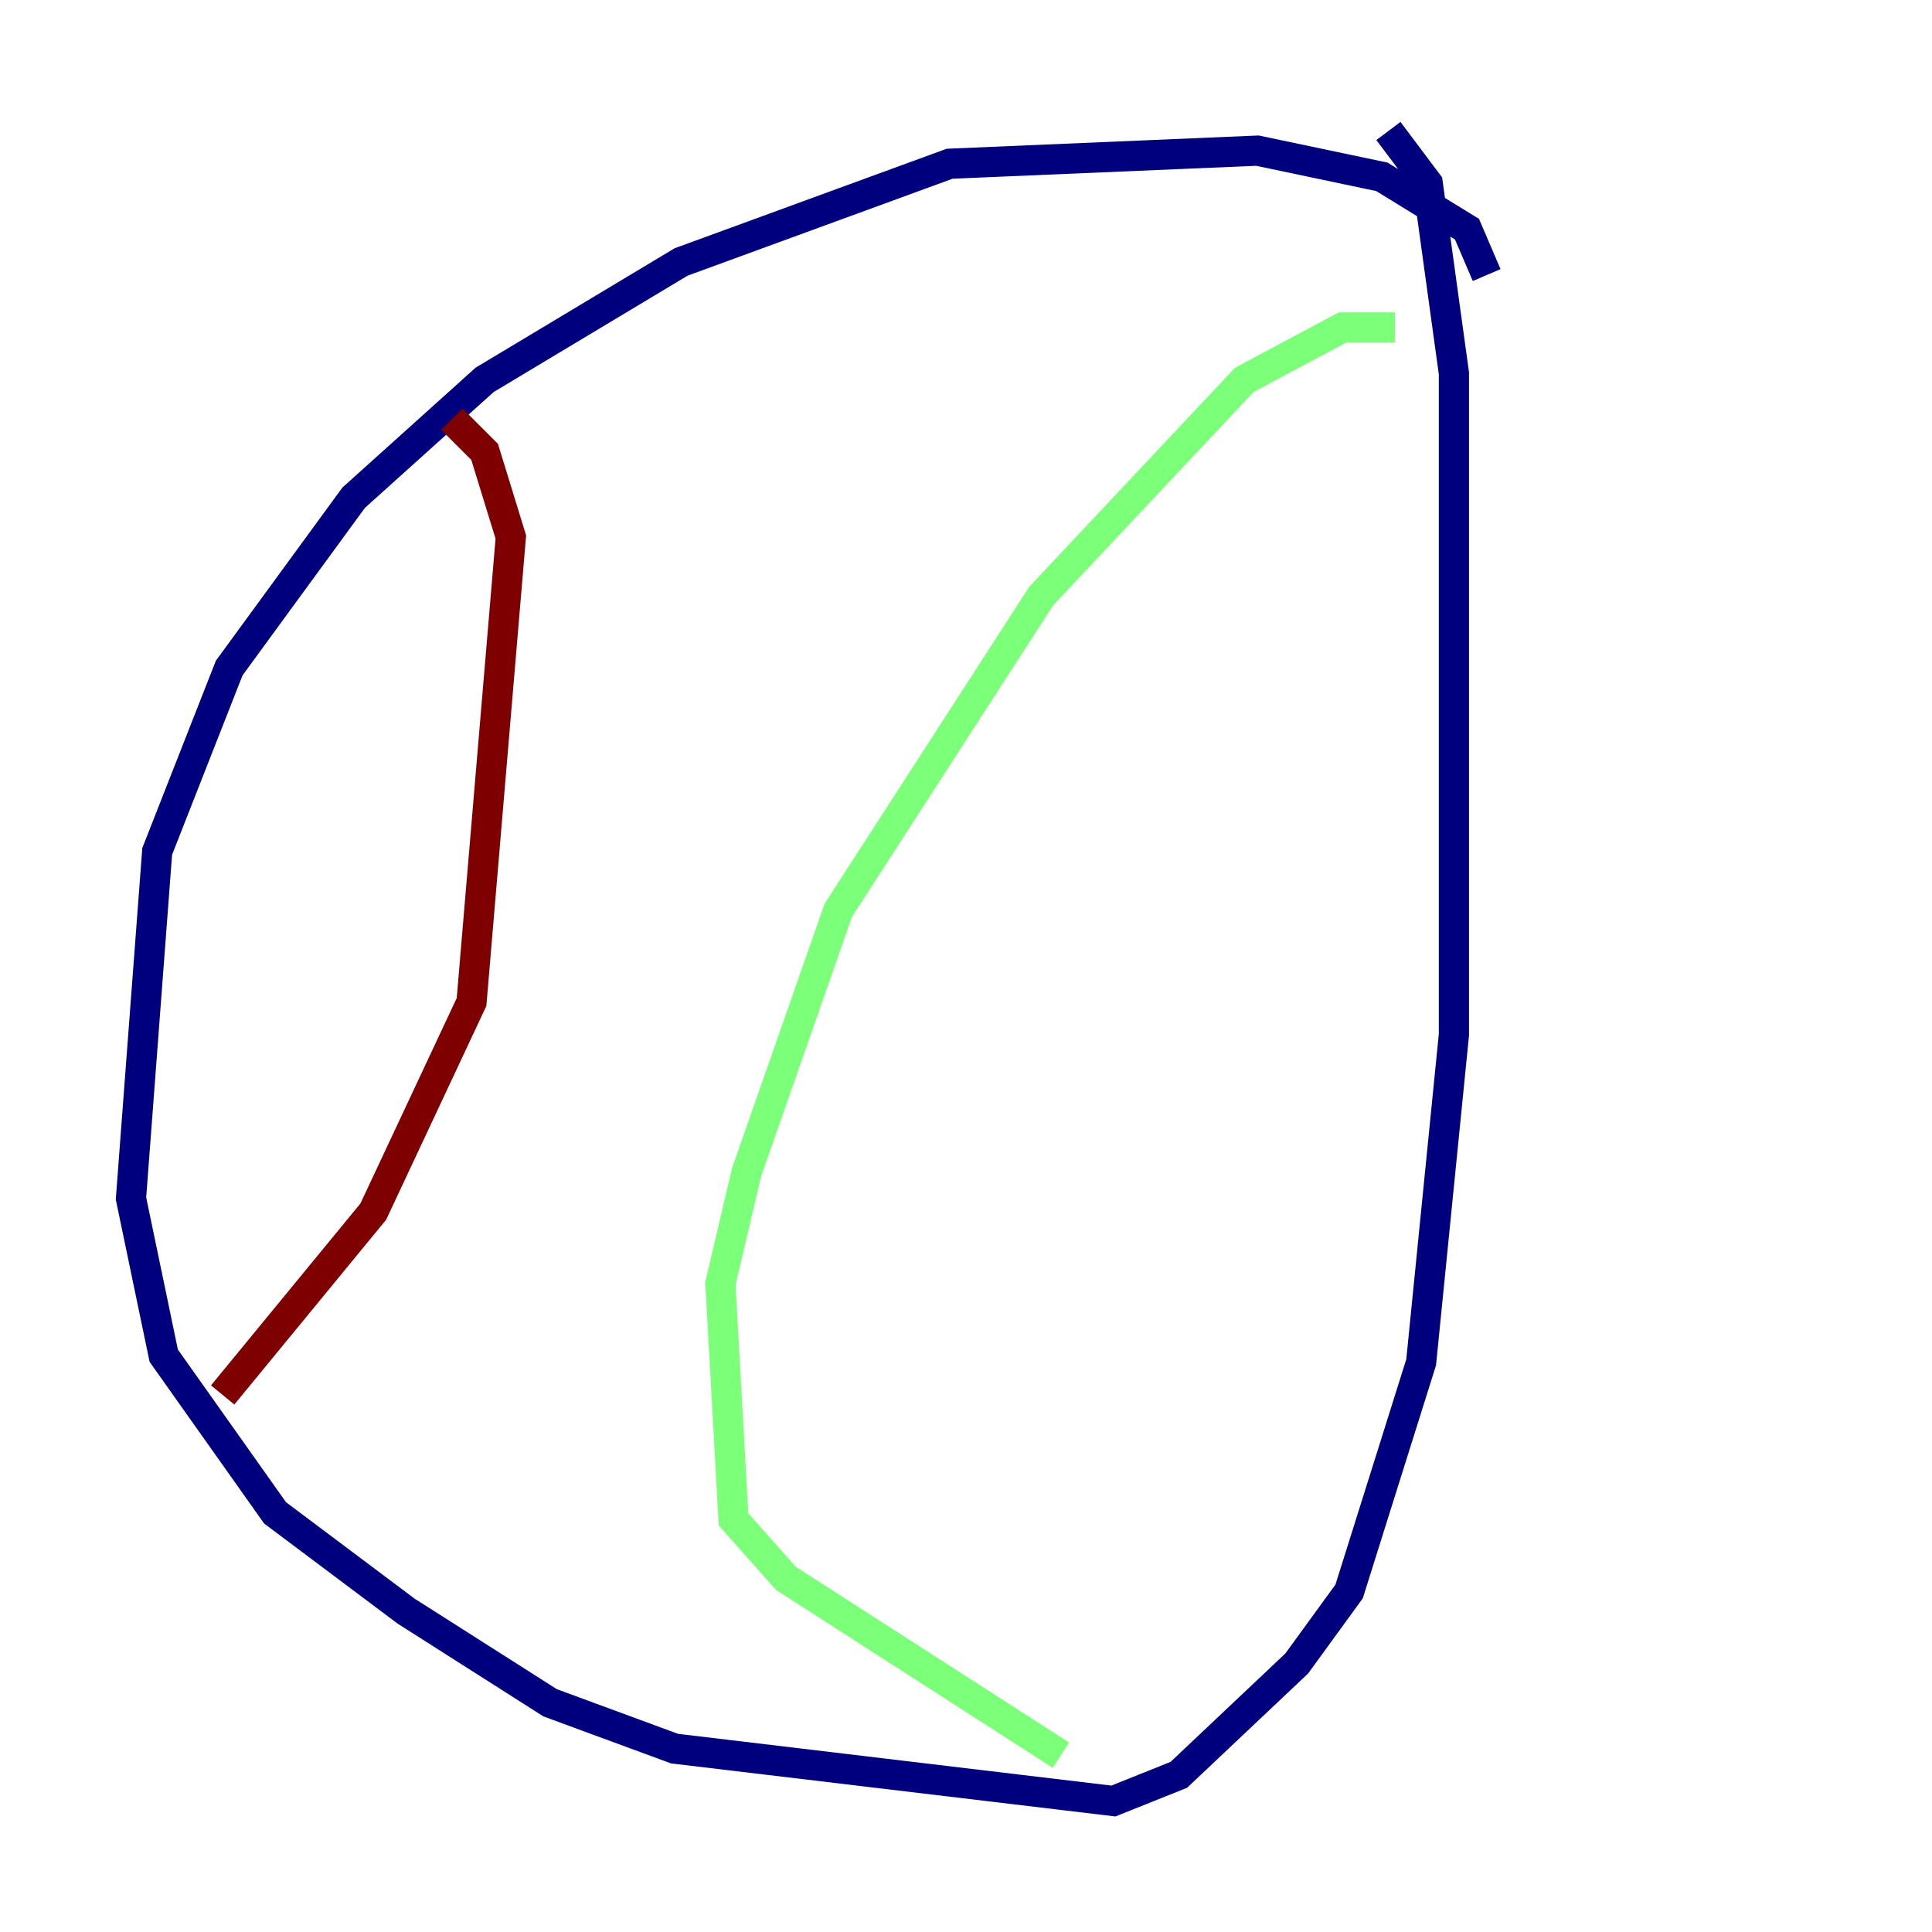 <?xml version="1.0" encoding="utf-8" ?>
<svg baseProfile="tiny" height="128" version="1.2" viewBox="0,0,128,128" width="128" xmlns="http://www.w3.org/2000/svg" xmlns:ev="http://www.w3.org/2001/xml-events" xmlns:xlink="http://www.w3.org/1999/xlink"><defs /><polyline fill="none" points="98.495,18.224 97.193,15.186 91.552,11.715 83.308,9.98 62.915,10.848 45.125,17.356 32.108,25.166 23.43,32.976 15.186,44.258 10.414,56.407 8.678,79.403 10.848,89.817 18.224,100.231 26.902,106.739 36.447,112.814 44.691,115.851 73.763,119.322 78.102,117.586 85.912,110.21 89.383,105.437 94.156,90.251 96.325,68.556 96.325,24.732 94.59,12.149 91.986,8.678" stroke="#00007f" stroke-width="2" /><polyline fill="none" points="92.42,21.695 88.949,21.695 82.441,25.166 68.99,39.485 55.539,60.312 49.464,77.668 47.729,85.044 48.597,100.664 52.068,104.57 70.291,116.285" stroke="#7cff79" stroke-width="2" /><polyline fill="none" points="14.752,92.42 24.732,80.271 31.241,66.386 33.844,35.58 32.108,29.939 29.939,27.77" stroke="#7f0000" stroke-width="2" /></svg>